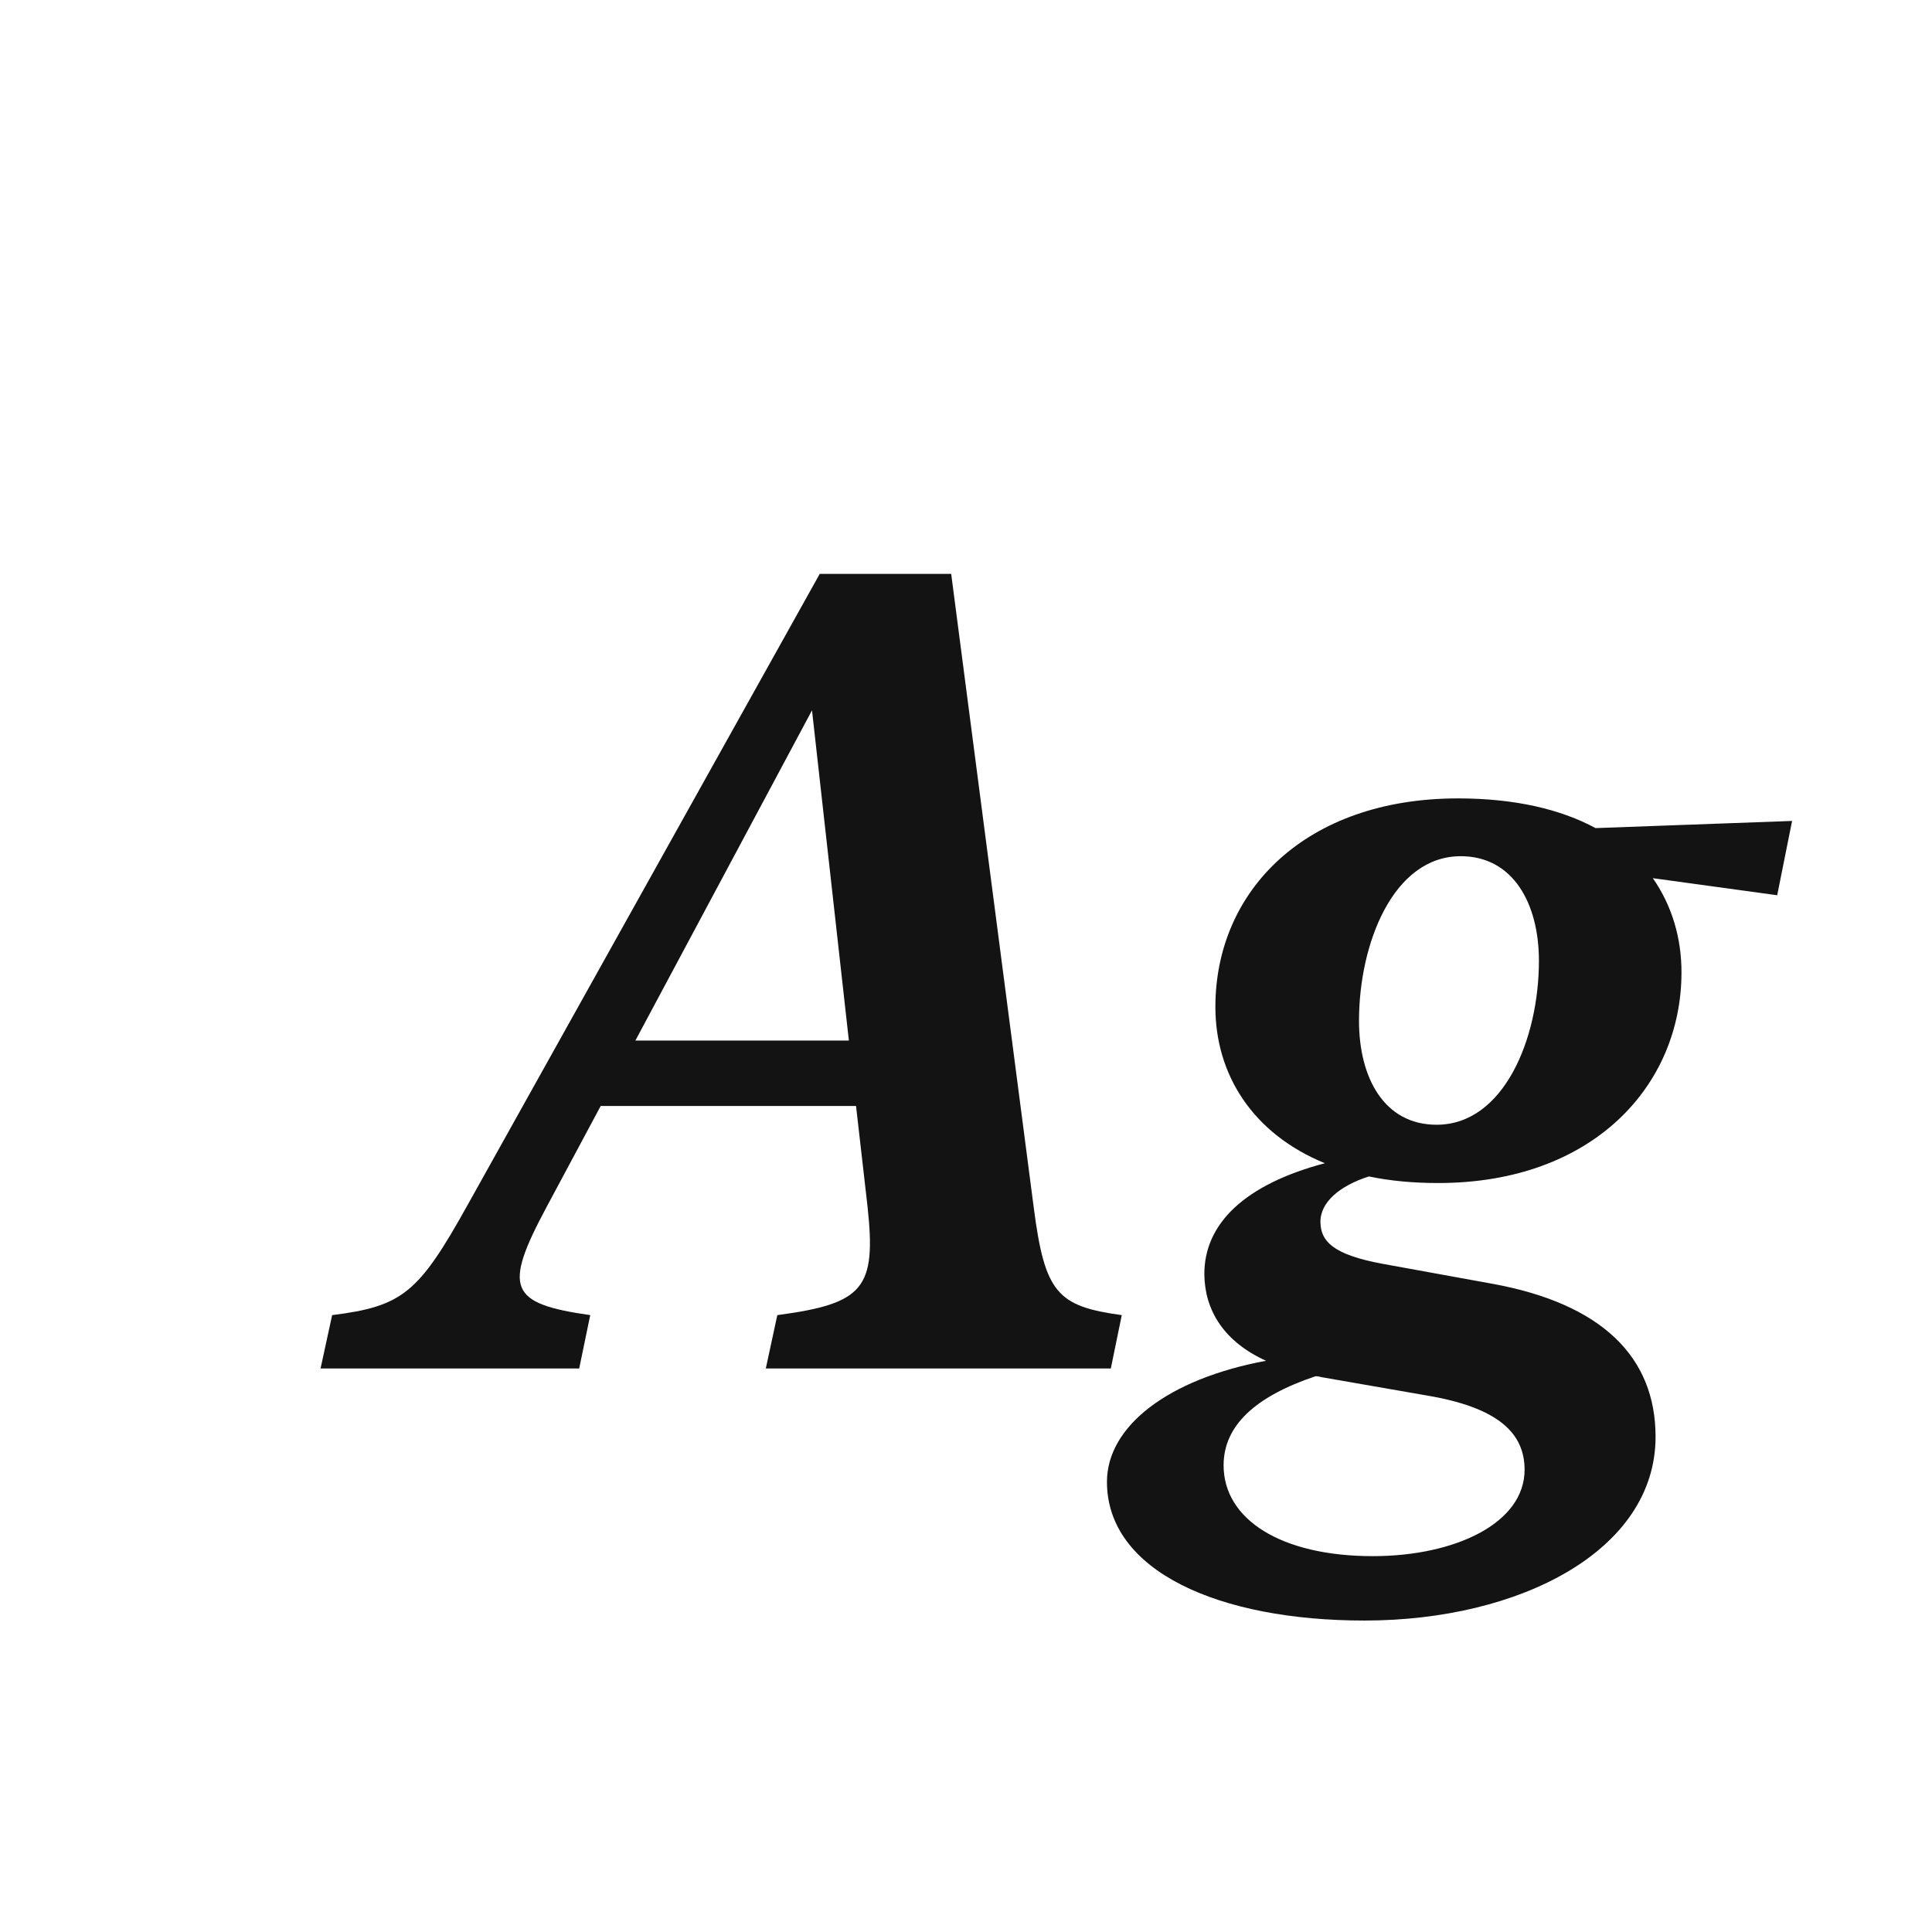 <svg width="24" height="24" viewBox="0 0 24 24" fill="none" xmlns="http://www.w3.org/2000/svg">
<path d="M12.842 15.004C12.979 16.064 13.136 16.227 13.935 16.337L13.799 17H9.513L9.656 16.337C10.729 16.193 10.887 16.009 10.777 14.99L10.634 13.739H7.462L6.792 14.99C6.245 16.009 6.327 16.193 7.332 16.337L7.195 17H3.982L4.126 16.337C5.001 16.227 5.199 16.064 5.808 14.97L10.183 7.129H11.816L12.842 15.004ZM7.893 12.926H10.545L10.087 8.824L7.893 12.926ZM16.95 20.131C15.139 20.131 13.751 19.516 13.751 18.408C13.751 17.718 14.51 17.13 15.727 16.904C15.2 16.665 14.968 16.275 14.961 15.838C14.954 15.195 15.474 14.71 16.458 14.45C15.556 14.081 15.098 13.343 15.098 12.509C15.098 11.066 16.219 9.918 18.112 9.918C18.823 9.918 19.391 10.055 19.821 10.287L22.262 10.198L22.077 11.121L20.532 10.909C20.771 11.251 20.888 11.654 20.888 12.078C20.888 13.486 19.787 14.696 17.866 14.696C17.552 14.696 17.265 14.669 17.005 14.614C16.643 14.73 16.396 14.935 16.403 15.188C16.41 15.414 16.547 15.585 17.183 15.701L18.536 15.947C19.89 16.193 20.566 16.85 20.566 17.848C20.566 19.263 18.878 20.131 16.95 20.131ZM16.882 12.68C16.882 13.391 17.196 13.972 17.846 13.972C18.68 13.972 19.117 12.905 19.117 11.935C19.117 11.224 18.796 10.636 18.146 10.636C17.306 10.636 16.882 11.723 16.882 12.68ZM15.2 18.203C15.2 18.873 15.911 19.331 17.053 19.331C18.078 19.331 18.939 18.921 18.939 18.258C18.939 17.807 18.618 17.485 17.723 17.335L16.424 17.109C16.396 17.102 16.369 17.096 16.342 17.096C15.59 17.349 15.2 17.711 15.2 18.203Z" fill="#131313"/>
</svg>
